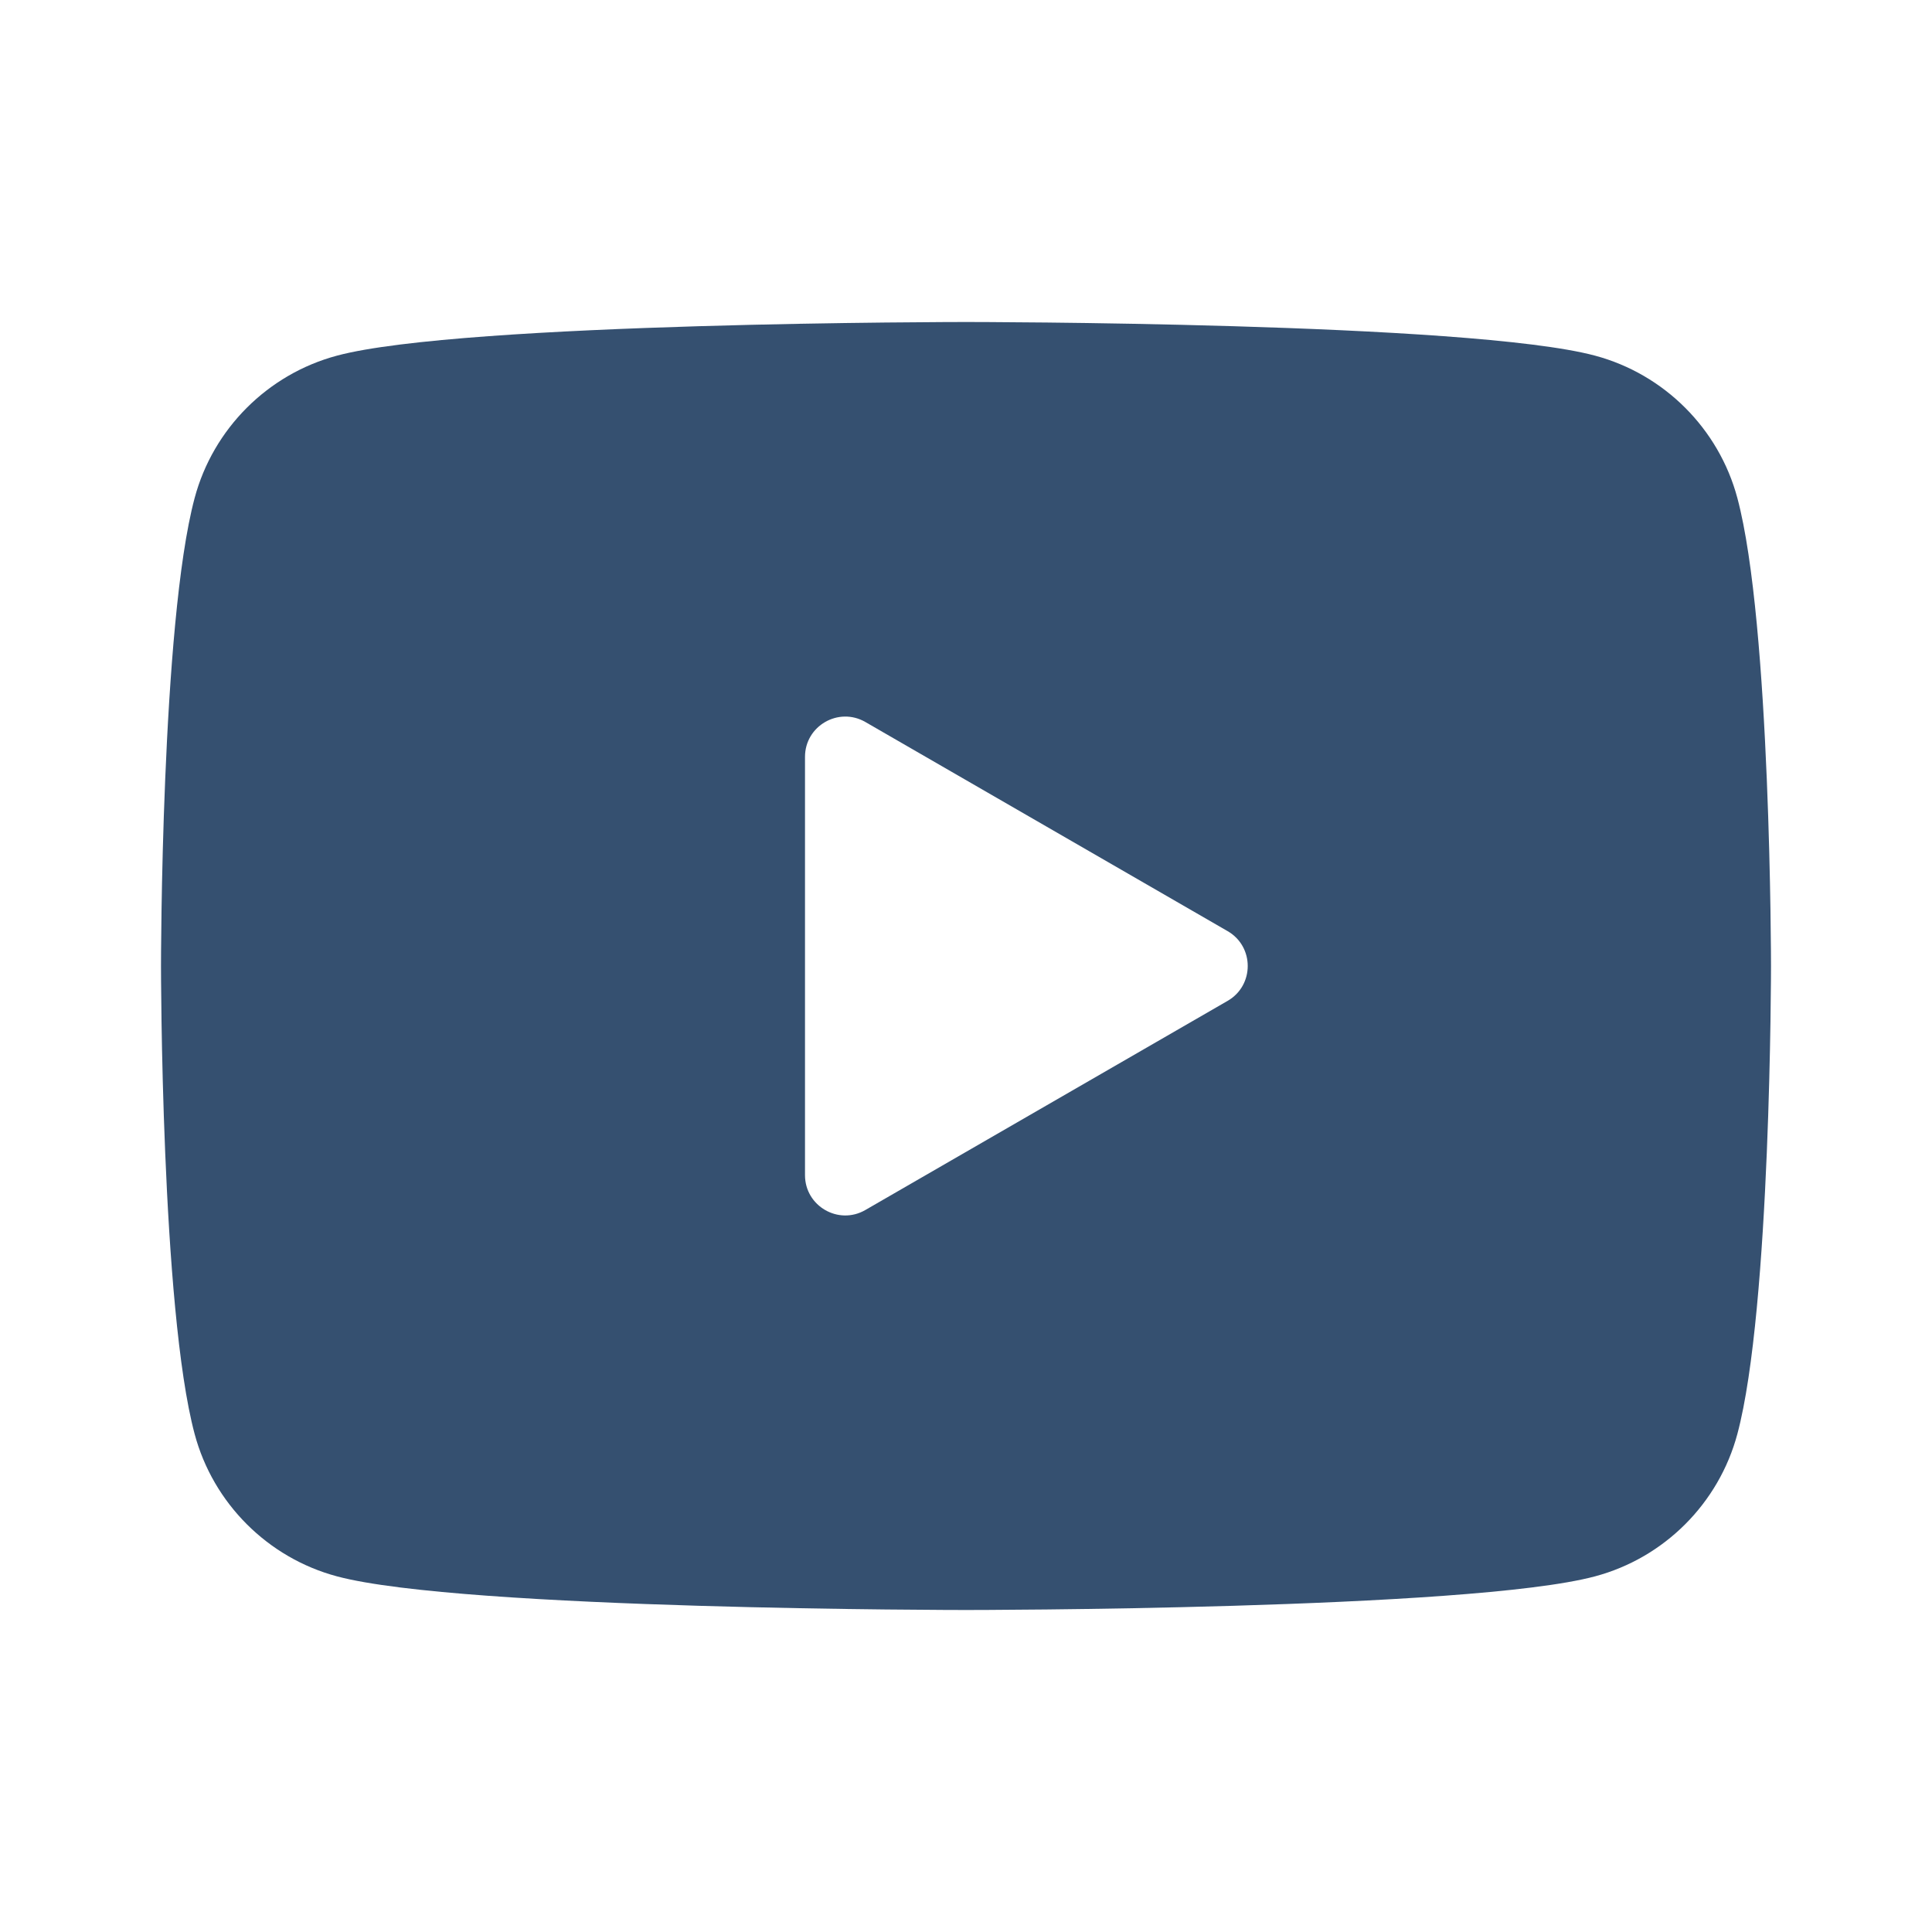 <svg width="96" height="96" viewBox="0 0 96 96" fill="none" xmlns="http://www.w3.org/2000/svg">
<path d="M86.328 24.744C85.408 21.304 82.696 18.592 79.256 17.672C73.016 16 48 16 48 16C48 16 22.984 16 16.744 17.672C13.304 18.592 10.592 21.304 9.672 24.744C8 30.984 8 48 8 48C8 48 8 65.016 9.672 71.256C10.592 74.696 13.304 77.408 16.744 78.328C22.984 80 48 80 48 80C48 80 73.016 80 79.256 78.328C82.7 77.408 85.408 74.696 86.328 71.256C88 65.016 88 48 88 48C88 48 88 30.984 86.328 24.744ZM40 58.392V37.608C40 36.068 41.668 35.108 43 35.876L61 46.268C62.332 47.036 62.332 48.964 61 49.732L43 60.124C41.668 60.896 40 59.932 40 58.392Z" fill="#355070"/>
</svg>
